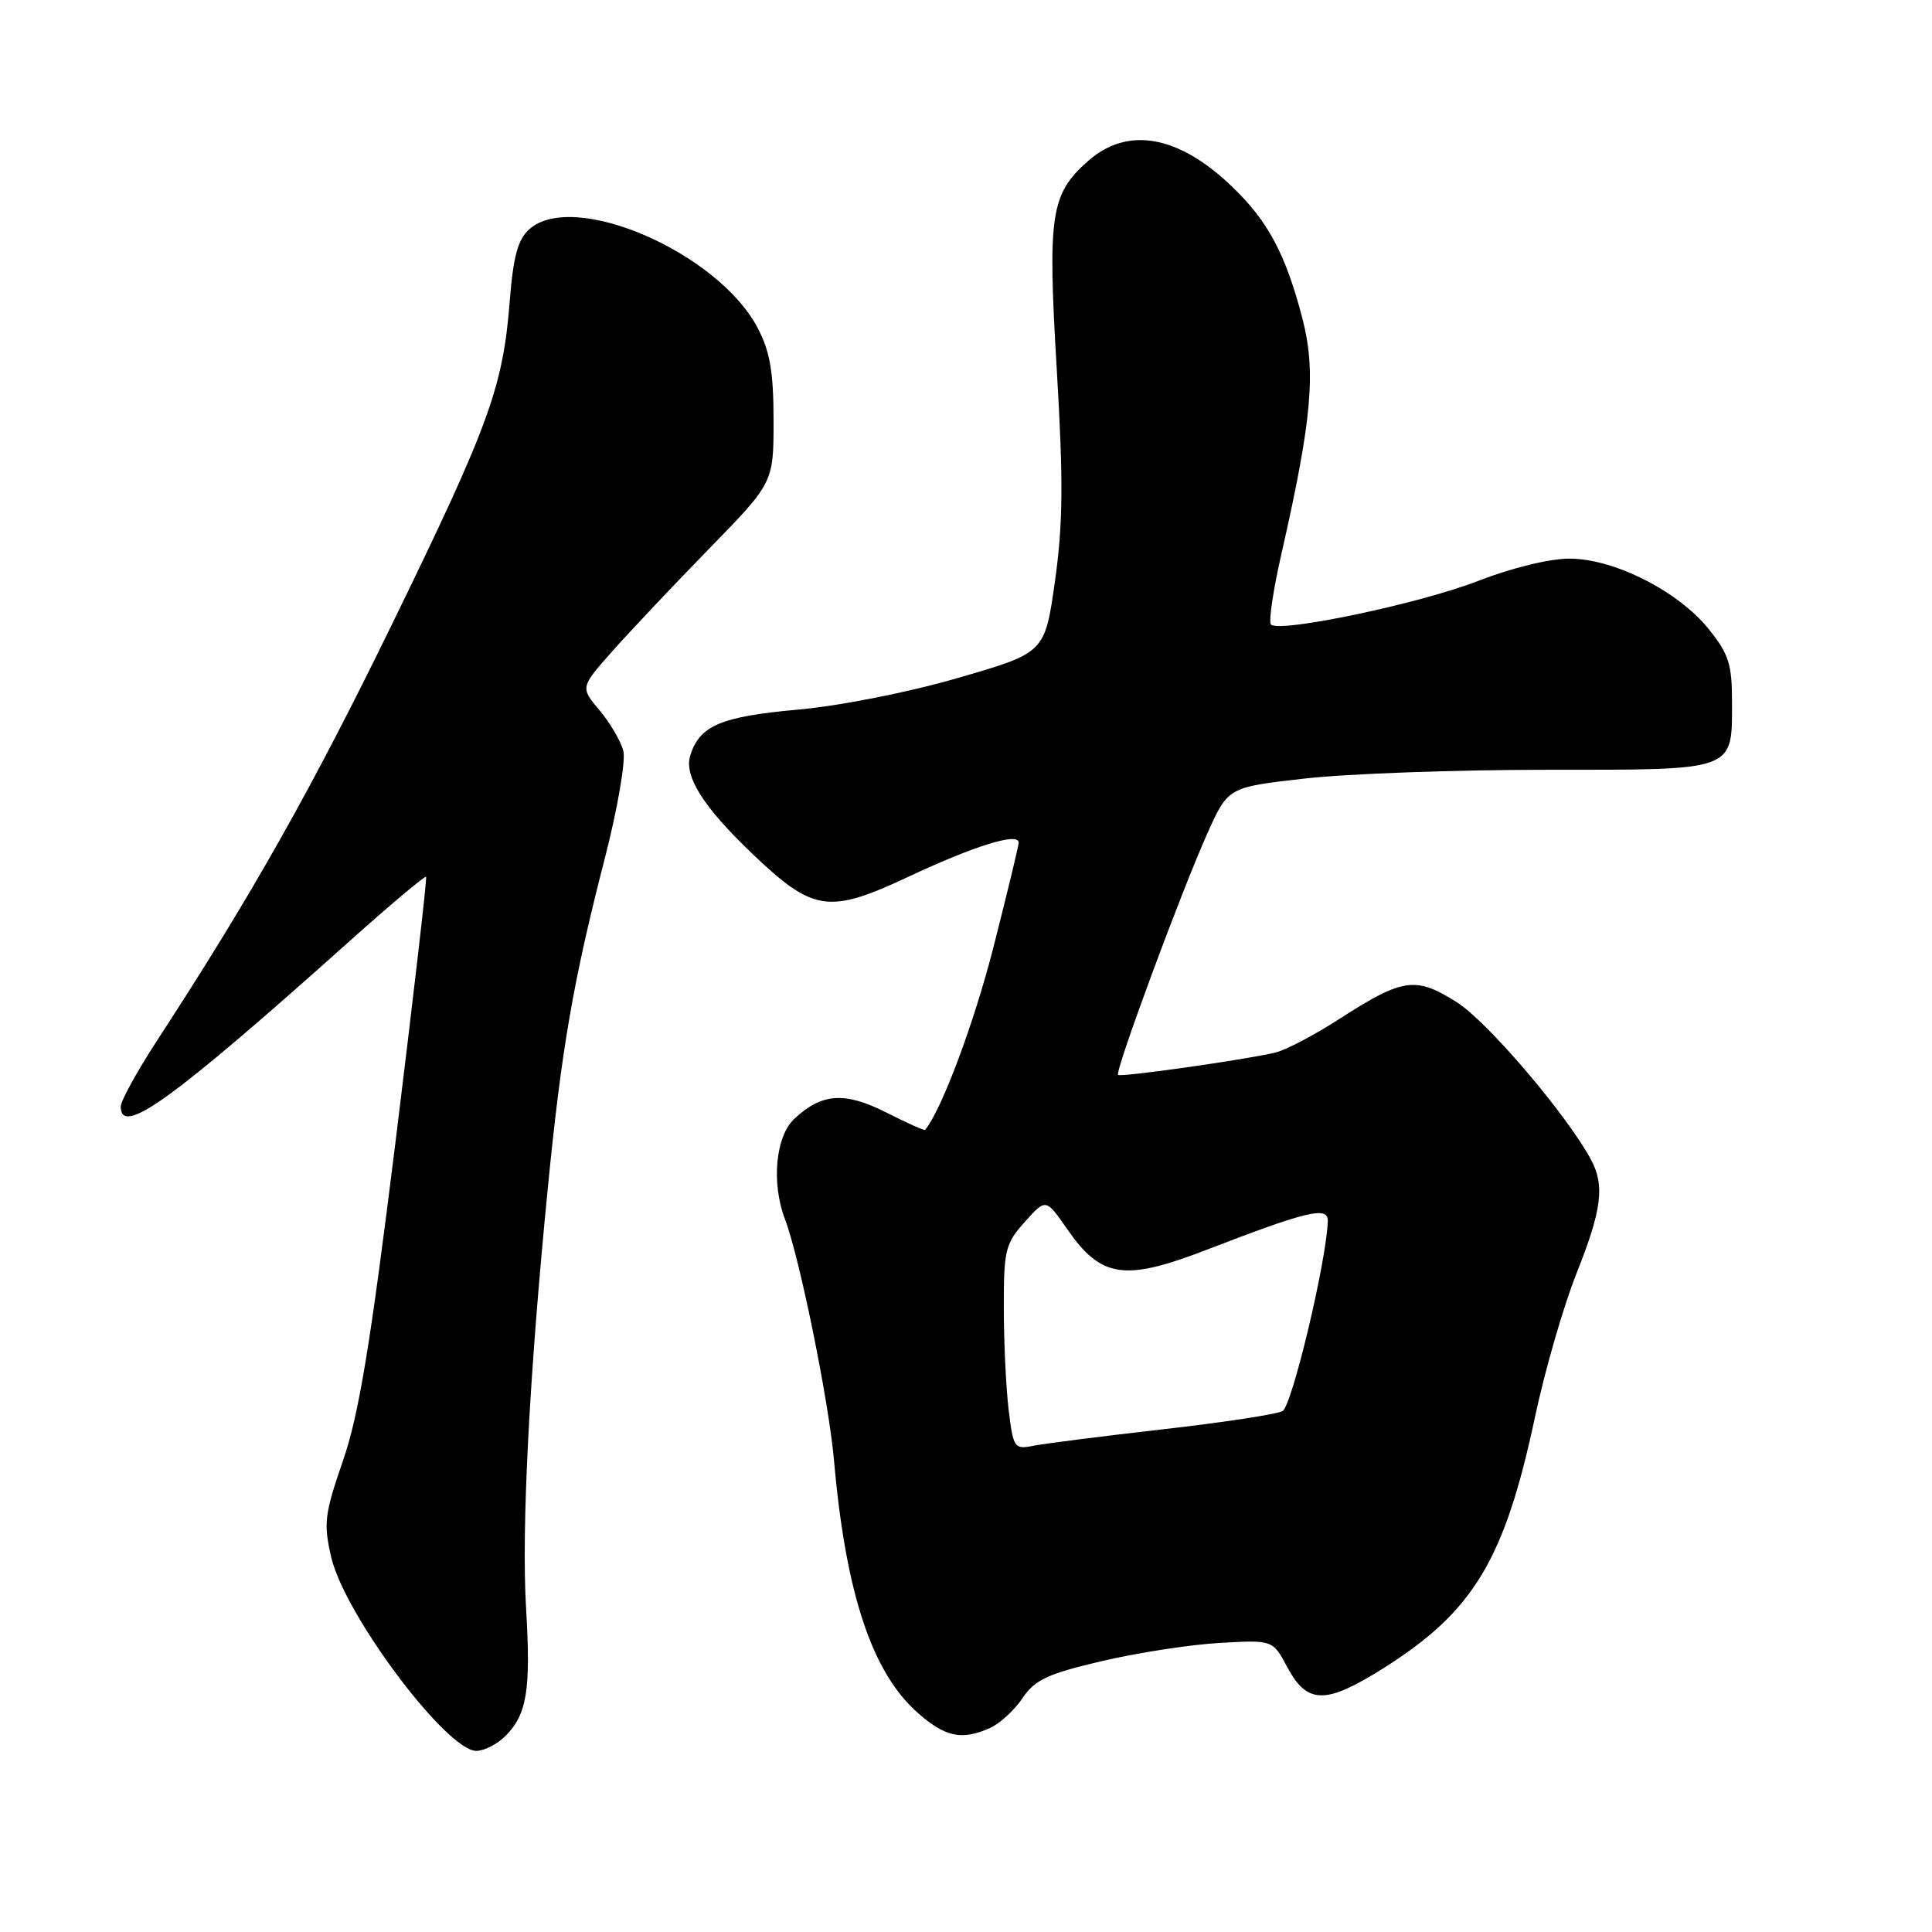 <?xml version="1.0" encoding="UTF-8" standalone="no"?>
<!DOCTYPE svg PUBLIC "-//W3C//DTD SVG 1.1//EN" "http://www.w3.org/Graphics/SVG/1.1/DTD/svg11.dtd" >
<svg xmlns="http://www.w3.org/2000/svg" xmlns:xlink="http://www.w3.org/1999/xlink" version="1.1" viewBox="0 0 256 256">
 <g >
 <path fill="currentColor"
d=" M 66.97 230.03 C 69.83 227.17 70.35 223.95 69.71 213.14 C 69.08 202.65 70.12 182.44 72.58 157.50 C 74.40 138.96 75.94 130.05 80.15 113.70 C 81.83 107.16 82.92 100.84 82.60 99.52 C 82.27 98.22 80.85 95.79 79.44 94.12 C 76.89 91.08 76.89 91.08 81.14 86.29 C 83.48 83.65 89.24 77.55 93.94 72.73 C 102.50 63.96 102.50 63.96 102.50 55.73 C 102.50 49.33 102.04 46.61 100.42 43.50 C 95.17 33.44 75.95 25.12 70.12 30.39 C 68.62 31.75 68.01 33.99 67.55 39.83 C 66.66 51.27 64.85 56.25 52.05 82.50 C 41.28 104.59 33.37 118.61 20.81 137.88 C 18.17 141.94 16.00 145.87 16.00 146.63 C 16.00 150.67 22.78 145.77 46.35 124.68 C 51.77 119.83 56.32 116.01 56.46 116.18 C 56.60 116.36 54.78 132.08 52.43 151.13 C 49.07 178.25 47.56 187.45 45.44 193.57 C 43.00 200.64 42.85 201.86 43.89 206.34 C 45.65 213.95 59.17 232.00 63.12 232.00 C 64.15 232.00 65.89 231.11 66.97 230.03 Z  M 131.24 228.94 C 132.52 228.35 134.44 226.58 135.50 225.00 C 137.13 222.58 138.81 221.79 145.97 220.11 C 150.66 219.01 157.68 217.92 161.57 217.70 C 168.64 217.29 168.64 217.29 170.57 220.90 C 173.23 225.86 175.65 225.88 183.37 221.01 C 195.27 213.49 199.37 206.68 203.41 187.69 C 204.72 181.54 207.19 173.00 208.90 168.72 C 212.24 160.34 212.66 157.10 210.83 153.69 C 207.67 147.78 197.14 135.41 193.06 132.82 C 187.60 129.34 185.91 129.58 177.50 135.00 C 174.20 137.13 170.38 139.14 169.00 139.47 C 165.07 140.41 148.54 142.76 148.15 142.43 C 147.68 142.03 156.54 118.09 159.99 110.41 C 162.73 104.31 162.73 104.31 172.90 103.16 C 178.50 102.52 192.90 102.00 204.91 102.00 C 230.17 102.00 229.50 102.25 229.50 92.94 C 229.50 88.00 229.06 86.64 226.40 83.34 C 222.35 78.32 213.89 74.04 208.00 74.02 C 205.36 74.01 200.33 75.24 195.85 76.98 C 188.15 79.98 169.55 83.89 168.41 82.75 C 168.08 82.41 168.70 78.17 169.81 73.32 C 173.87 55.45 174.41 49.19 172.54 42.06 C 170.33 33.65 168.02 29.32 163.33 24.80 C 156.17 17.89 149.40 16.68 144.12 21.38 C 139.21 25.75 138.81 28.43 140.02 48.82 C 140.91 63.78 140.86 69.39 139.79 77.00 C 138.45 86.50 138.45 86.50 126.97 89.82 C 120.33 91.75 111.34 93.53 105.61 94.04 C 95.50 94.96 92.72 96.15 91.47 100.08 C 90.60 102.83 93.16 106.90 99.69 113.13 C 107.78 120.84 109.78 121.14 120.40 116.16 C 129.21 112.03 135.02 110.24 134.98 111.67 C 134.96 112.13 133.46 118.35 131.64 125.50 C 129.06 135.60 124.77 147.07 122.58 149.72 C 122.48 149.83 120.17 148.80 117.45 147.42 C 111.94 144.63 108.91 144.83 105.25 148.25 C 102.77 150.57 102.19 156.73 104.00 161.51 C 105.96 166.65 109.81 185.62 110.51 193.50 C 112.06 211.14 115.54 221.64 121.64 226.99 C 125.29 230.20 127.49 230.64 131.24 228.94 Z  M 133.65 186.80 C 133.30 183.88 133.01 177.79 133.01 173.27 C 133.00 165.66 133.21 164.79 135.79 161.91 C 138.58 158.79 138.58 158.79 141.40 162.85 C 145.90 169.35 148.97 169.81 159.84 165.62 C 173.28 160.43 176.01 159.78 175.94 161.83 C 175.75 167.20 171.19 186.31 169.94 186.98 C 169.15 187.40 161.97 188.50 154.00 189.40 C 146.03 190.31 138.33 191.29 136.89 191.58 C 134.41 192.07 134.26 191.86 133.65 186.80 Z "/>
</g>
</svg>